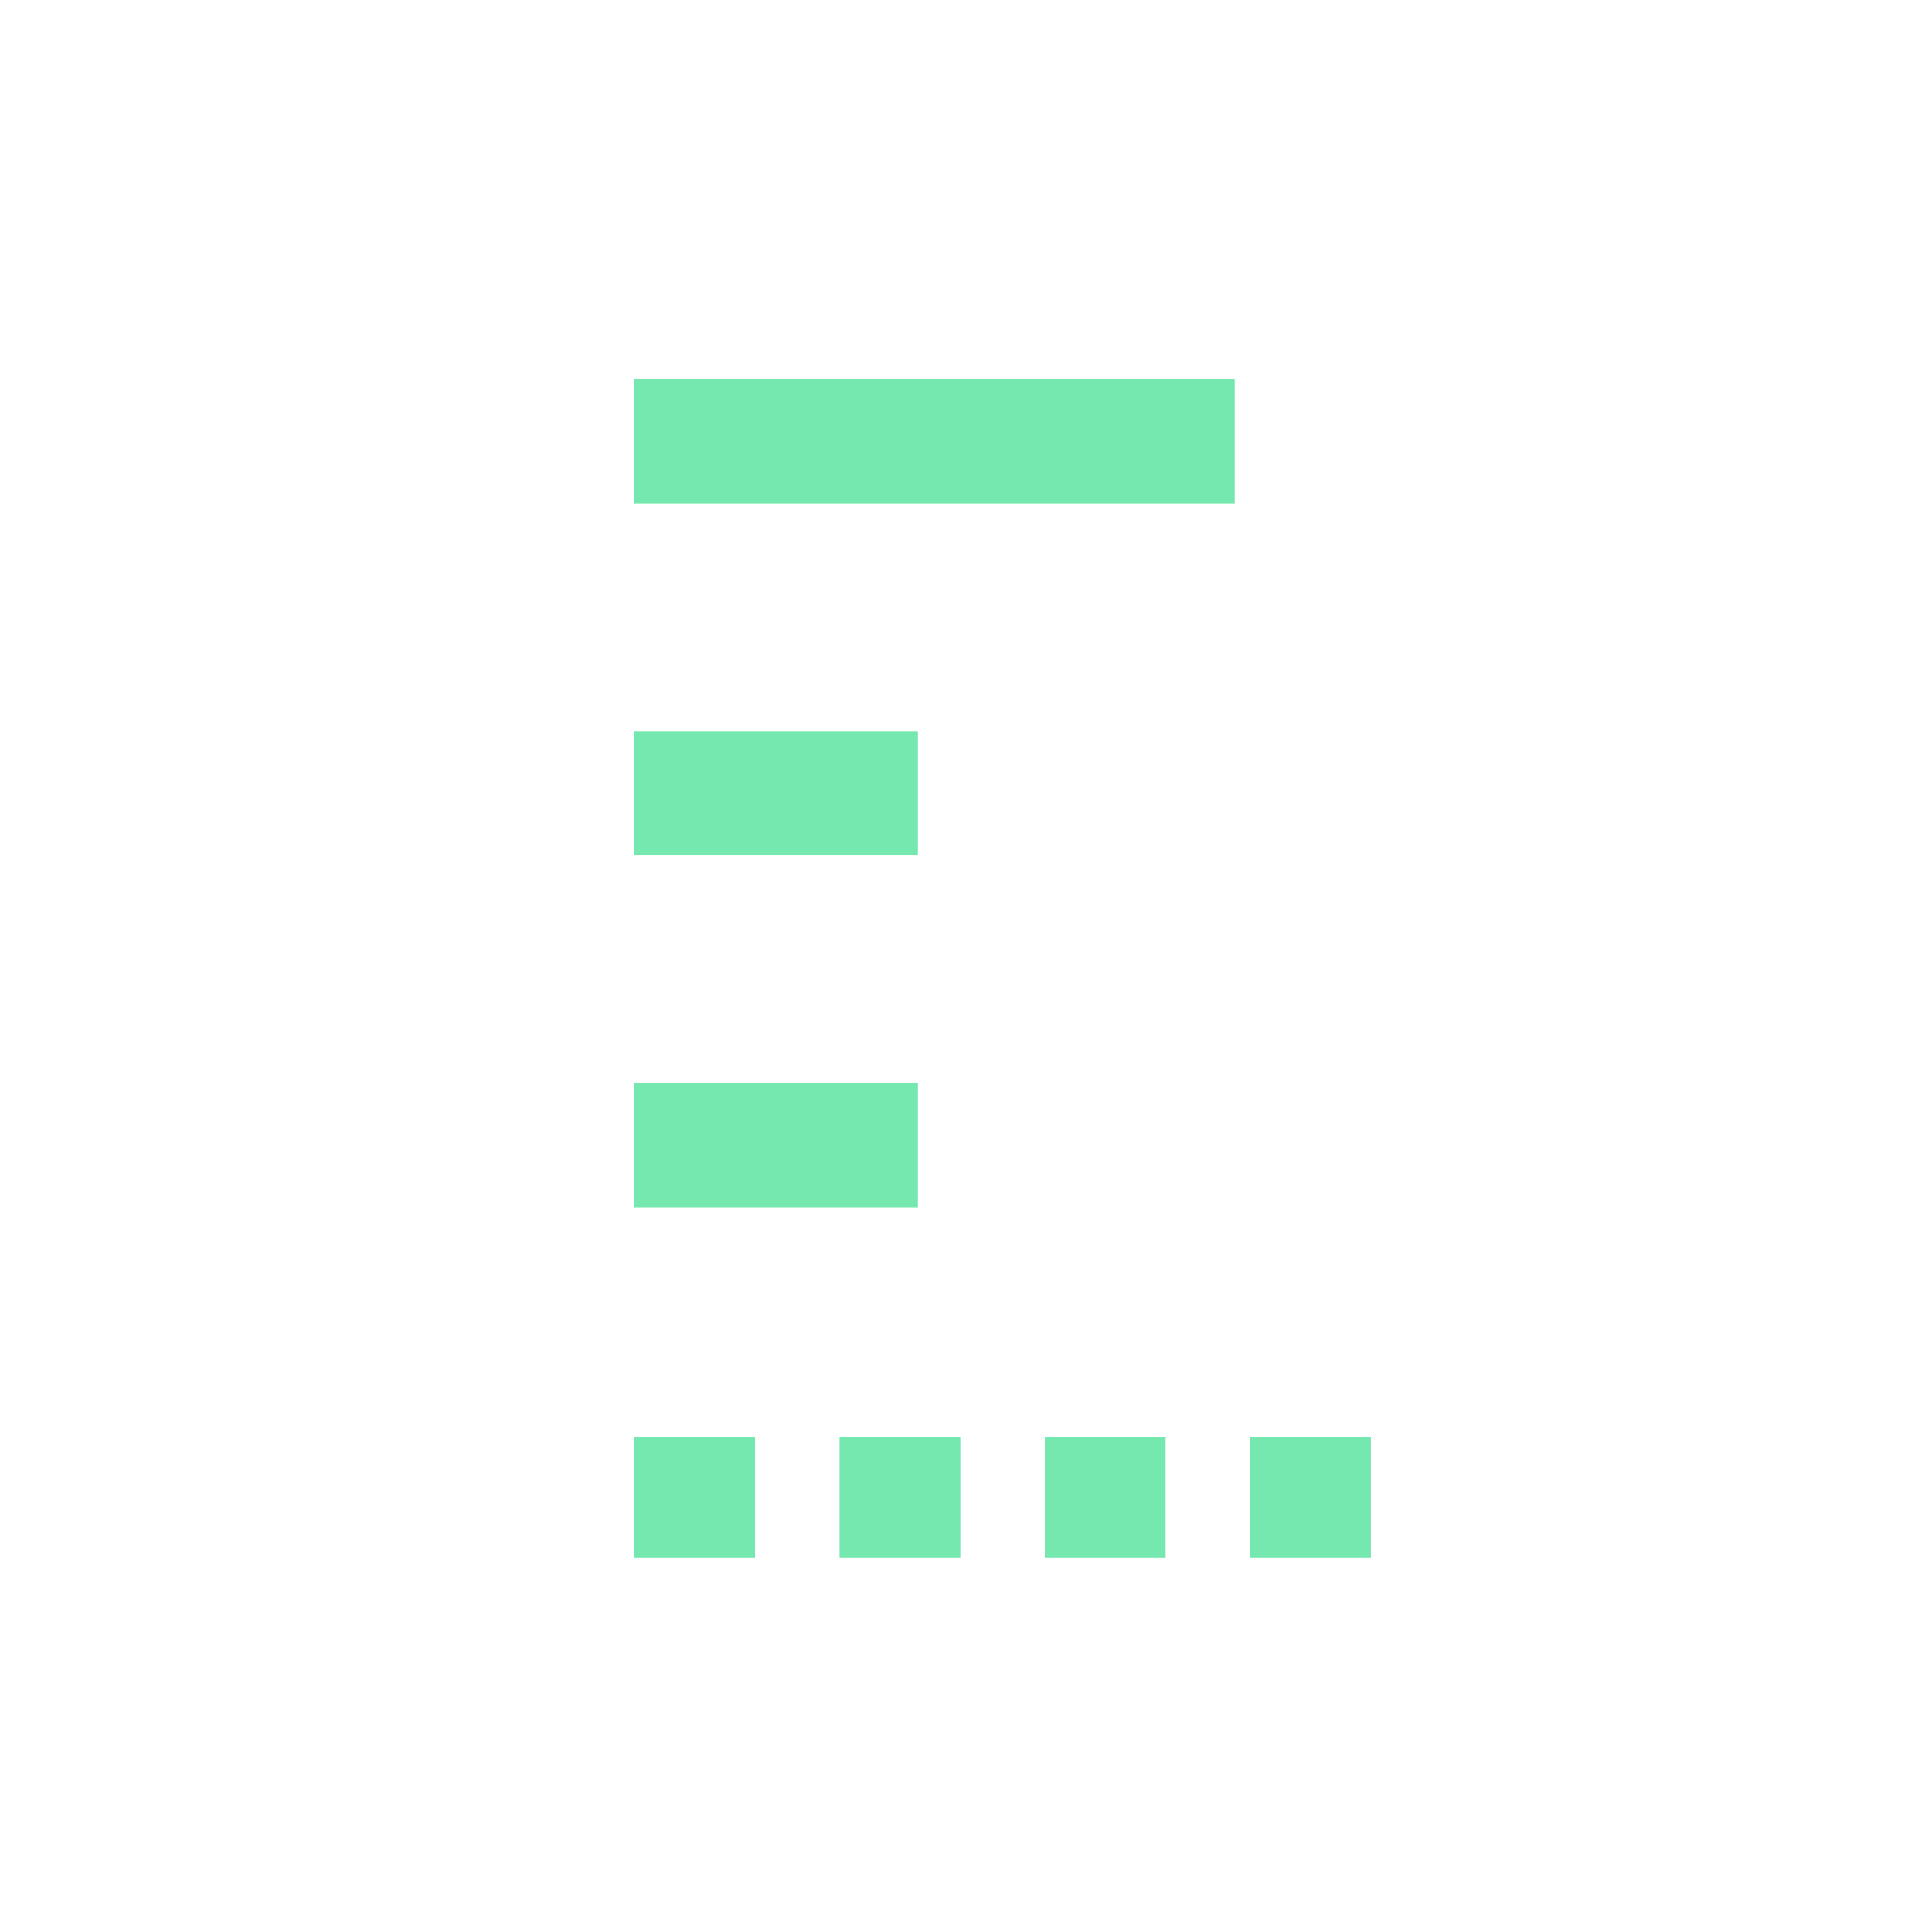 <?xml version="1.0" encoding="utf-8"?>
<!-- Uploaded to: SVG Repo, www.svgrepo.com, Generator: SVG Repo Mixer Tools -->
<svg width="800px" height="800px" viewBox="0 0 1024 1024" class="icon fill-blue-500"  version="1.1" xmlns="http://www.w3.org/2000/svg"><path d="M336.179 201.044h318.251v65.845H336.179zM336.179 387.613h150.331v65.845H336.179zM336.179 574.181h150.331v65.845H336.179zM336.179 761.663h64.015v64.016h-64.015zM444.984 761.663h64.016v64.016H444.984zM553.788 761.663h64.016v64.016h-64.016zM662.592 761.663h64.016v64.016h-64.016z" fill="#74E8AE" /><path d="M894.518 854.001L812.793 726.388c31.477-26.138 53.375-61.65 62.27-102.253 10.58-48.203 1.737-97.639-24.895-139.19-13.937-21.768-31.948-39.896-52.797-53.852V178.843c0-35.606-28.973-64.577-64.487-64.577l-519.138-2.471c-0.043 0-0.078-0.012-0.121-0.012-0.039 0-0.072 0.012-0.111 0.012l-2.524-0.012-0.001 0.286c-55.155 1.551-84.141 48.925-84.141 95.981v20.674h132.202l-0.119 625.024c0 35.606 28.963 64.577 64.568 64.577h409.283c35.615 0 64.588-28.973 64.588-64.577V804.613l50.684 79.142 46.463-29.754z m-79.158-346.767v0.01c20.655 32.253 27.519 70.614 19.322 108.037-8.155 37.224-30.281 69.051-62.262 89.715l-6.081 3.523c-20.61 11.929-42.937 18.175-65.171 19.234-0.612 0.028-1.227 0.034-1.841 0.053-3.648 0.128-7.29 0.109-10.922-0.043-1.465-0.067-2.931-0.195-4.398-0.306-2.812-0.205-5.62-0.455-8.41-0.823-2.427-0.331-4.849-0.777-7.274-1.233-1.939-0.358-3.888-0.685-5.811-1.124-2.911-0.668-5.758-1.492-8.6-2.328-1.571-0.463-3.161-0.861-4.716-1.377-2.771-0.918-5.459-2.013-8.153-3.091-1.606-0.645-3.242-1.209-4.825-1.913-2.373-1.053-4.652-2.276-6.955-3.453-1.807-0.924-3.654-1.763-5.426-2.767-1.869-1.057-3.634-2.271-5.45-3.411-2.077-1.303-4.195-2.533-6.21-3.947-1.304-0.916-2.513-1.965-3.785-2.925-2.389-1.801-4.805-3.558-7.09-5.52-0.619-0.532-1.173-1.141-1.785-1.683-9.658-8.579-18.365-18.538-25.672-29.952a144.419 144.419 0 0 1-7.226-12.649c-0.264-0.52-0.457-1.064-0.715-1.585-27.314-55.607-15.413-122.423 28.057-165.236 0.211-0.208 0.394-0.438 0.607-0.645 2.8-2.724 5.81-5.281 8.865-7.797 0.685-0.564 1.304-1.19 2.003-1.743a144.08 144.08 0 0 1 11.818-8.441 145.545 145.545 0 0 1 17.688-9.642c3.382-1.551 6.891-2.656 10.354-3.93 2.728-1.006 5.398-2.212 8.173-3.047 3.761-1.128 7.602-1.814 11.423-2.626 2.618-0.557 5.196-1.298 7.841-1.705 3.599-0.554 7.235-0.7 10.859-0.978 2.975-0.226 5.932-0.599 8.926-0.637 5.995-0.081 11.999 0.148 17.973 0.825 0.267 0.031 0.535 0.098 0.803 0.13 5.814 0.693 11.594 1.771 17.319 3.182 0.945 0.231 1.869 0.512 2.806 0.761 5.586 1.498 11.126 3.262 16.556 5.45 0.207 0.083 0.42 0.154 0.626 0.238a145.827 145.827 0 0 1 17.754 8.688l2.062 1.19c18.728 11.228 34.824 26.596 46.942 45.519zM171.348 187.373c5.129-16.904 17.303-34.159 42.133-34.23l0.306 0.001c24.82 0.078 36.99 17.328 42.116 34.228h-84.556z m584.673 666.373c0 12.811-10.418 23.229-23.239 23.229H323.501c-12.801 0-23.219-10.418-23.219-23.229l0.119-625.024h0.002v-20.674c0-19.201-5.025-38.338-14.457-54.56l446.838 2.127c12.821 0 23.239 10.418 23.239 23.229v231.56c-0.288-0.102-0.586-0.154-0.874-0.255-5.461-1.884-11.043-3.495-16.722-4.879-1.061-0.261-2.103-0.615-3.169-0.858-0.374-0.085-0.727-0.216-1.101-0.298a187.719 187.719 0 0 0-18.658-3.1c-0.807-0.093-1.618-0.086-2.424-0.168-5.785-0.594-11.563-0.943-17.329-0.99-1.761-0.012-3.514 0.116-5.276 0.154-4.866 0.099-9.714 0.331-14.539 0.815-1.961 0.198-3.903 0.489-5.857 0.751a181.261 181.261 0 0 0-13.764 2.354c-2.028 0.43-4.042 0.895-6.057 1.395a181.94 181.94 0 0 0-13.253 3.855c-1.999 0.657-3.995 1.285-5.976 2.013-4.466 1.646-8.847 3.535-13.199 5.537-1.766 0.81-3.56 1.521-5.308 2.39-5.973 2.978-11.849 6.22-17.549 9.87a188.323 188.323 0 0 0-14.972 10.651 185.354 185.354 0 0 0-13.707 11.929c-26.105 25.08-44.233 57.298-52.153 93.451-10.57 48.203-1.726 97.639 24.885 139.19 3.15 4.919 6.524 9.605 10.044 14.122 1.226 1.574 2.561 3.028 3.829 4.555 2.376 2.855 4.767 5.691 7.285 8.371 1.637 1.744 3.356 3.387 5.055 5.061 2.324 2.29 4.668 4.545 7.095 6.693a181.286 181.286 0 0 0 5.754 4.853 181.409 181.409 0 0 0 7.444 5.75c2.004 1.467 4.014 2.919 6.077 4.304 2.779 1.868 5.62 3.605 8.486 5.31 1.894 1.127 3.757 2.296 5.693 3.353 4.007 2.194 8.101 4.193 12.247 6.077 0.884 0.4 1.726 0.875 2.617 1.261 5.286 2.303 10.677 4.323 16.142 6.118 0.885 0.289 1.798 0.507 2.688 0.783a184.741 184.741 0 0 0 13.872 3.755c0.576 0.132 1.125 0.335 1.705 0.462 0.919 0.202 1.847 0.266 2.769 0.455 4.497 0.91 9.017 1.652 13.576 2.225 2.002 0.257 3.996 0.528 5.999 0.721 4.111 0.381 8.237 0.565 12.377 0.67 1.731 0.049 3.468 0.282 5.196 0.282 0.924 0 1.831-0.183 2.753-0.197 6.091-0.111 12.184-0.583 18.275-1.303 2.796-0.325 5.58-0.639 8.357-1.091a183.547 183.547 0 0 0 18.079-3.931c3.219-0.867 6.377-1.899 9.551-2.944 1.341-0.443 2.703-0.77 4.038-1.244v95.065z" fill= "" /></svg>